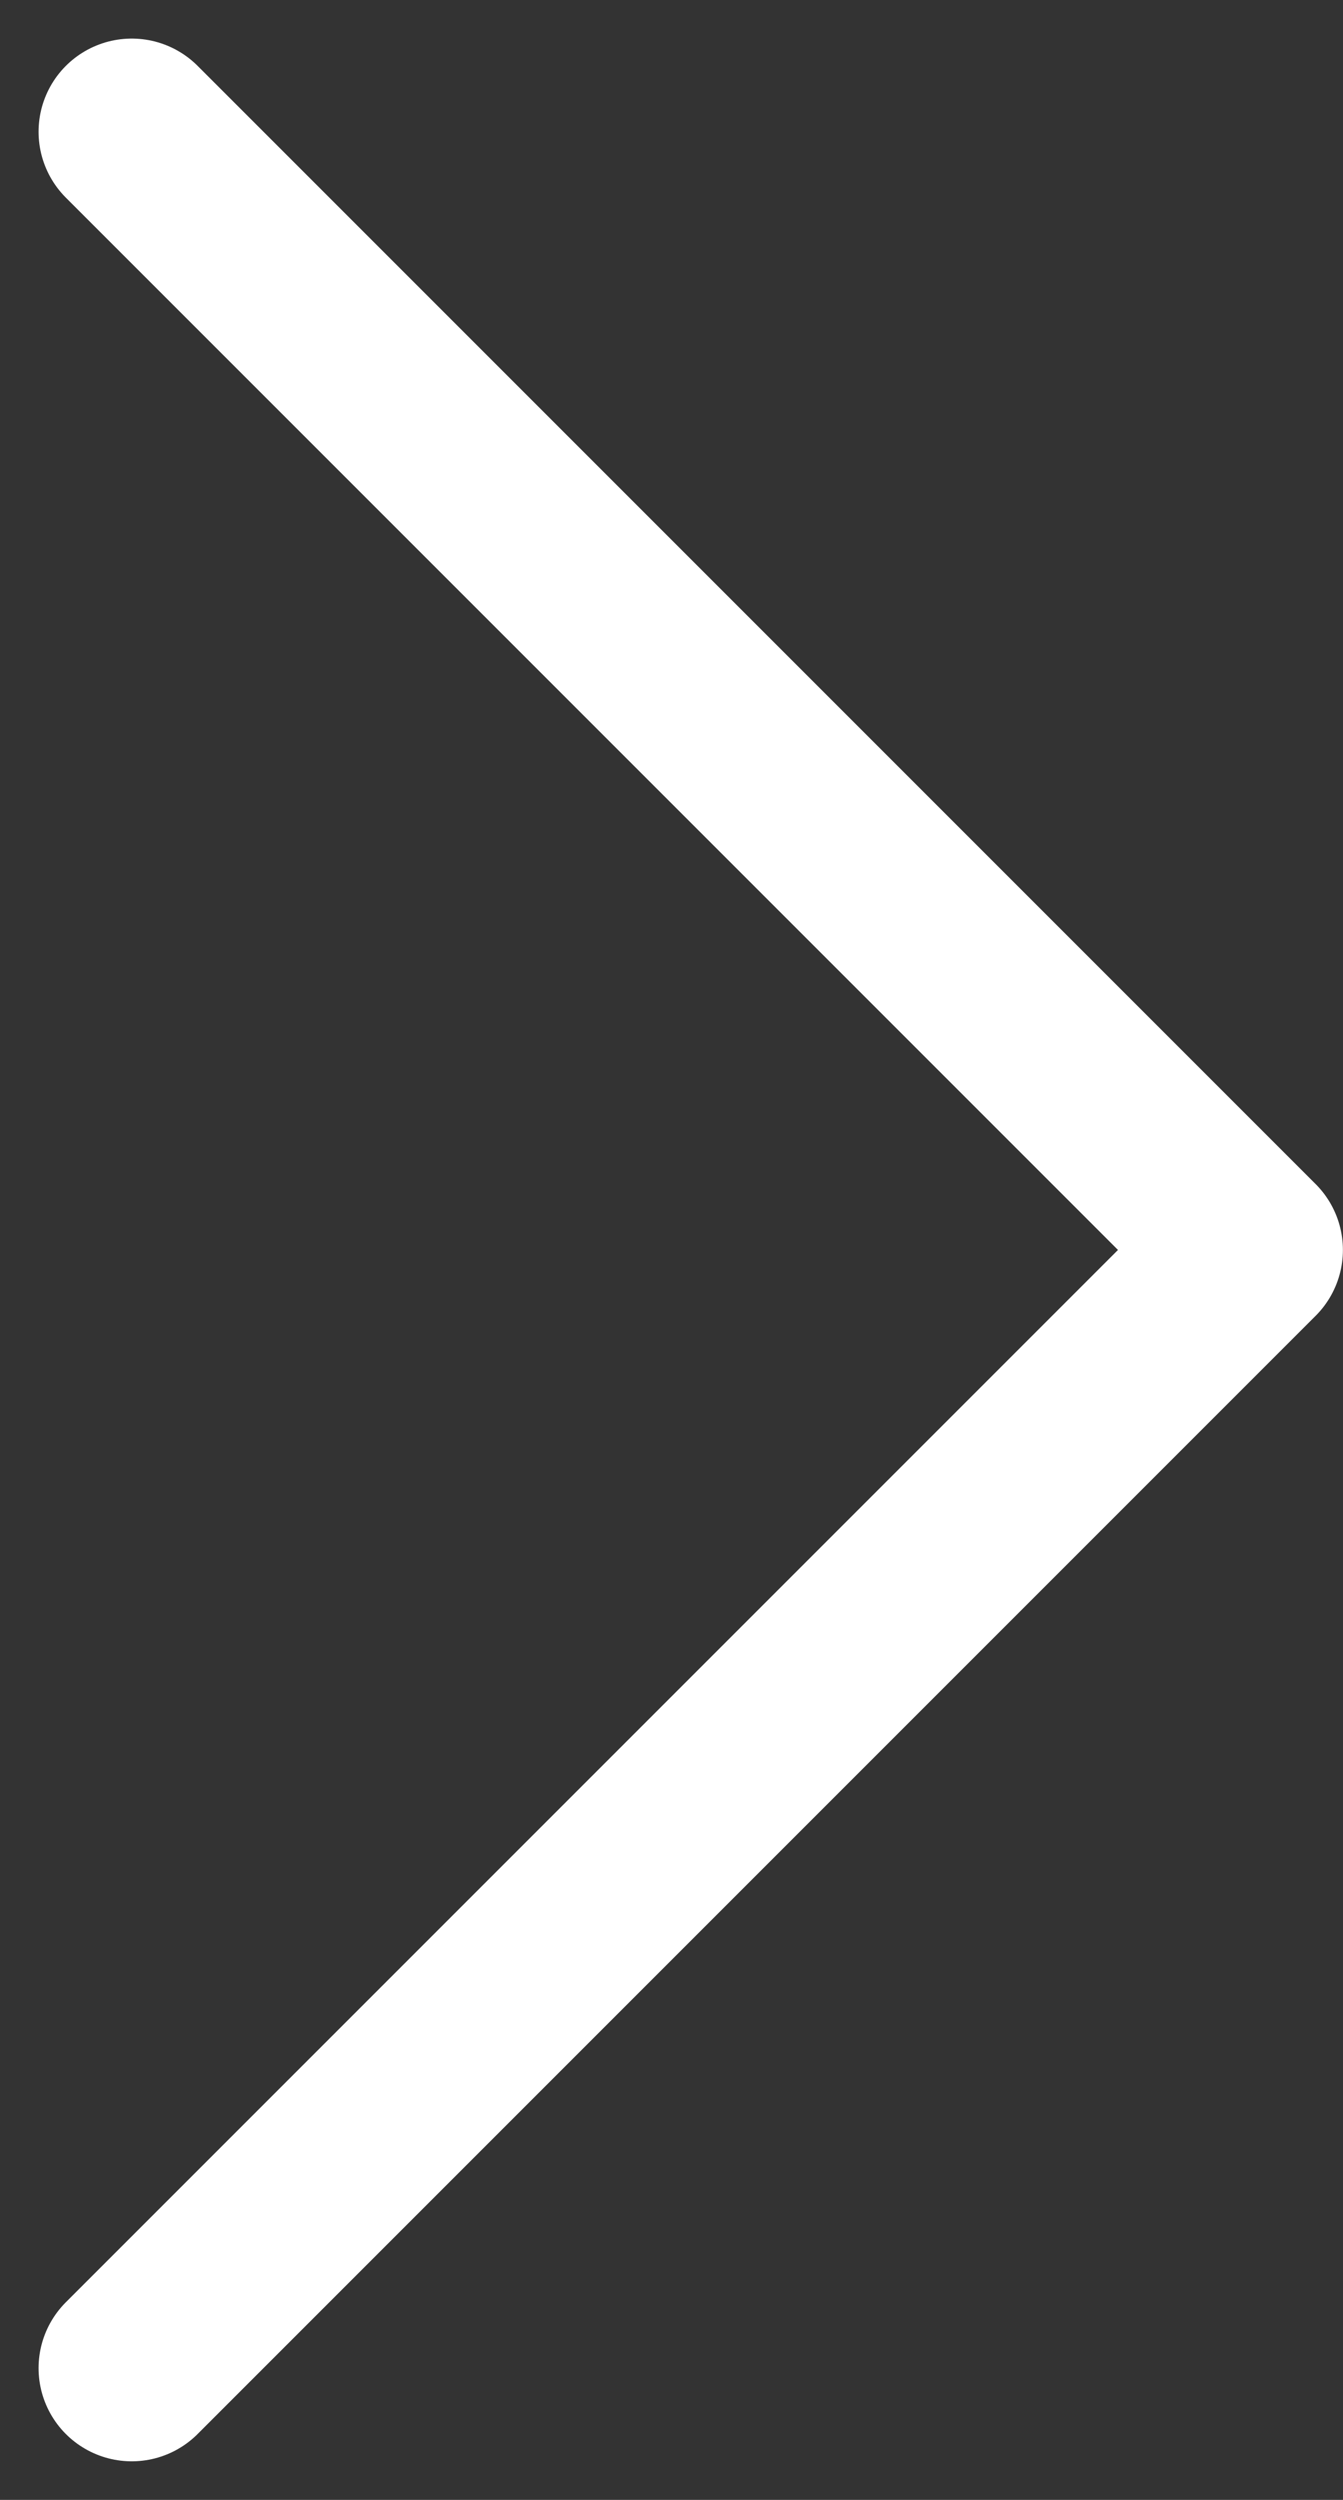 <svg xmlns="http://www.w3.org/2000/svg" width="14.415" height="26.828" viewBox="0 0 14.415 26.828">
    <rect x="0" y="0" width="14.415" height="26.828" fill="#333333" stroke="none"/>
    <g transform="translate(-1719.086 -138.086)">
        <path d="M7979.27,2516.692l12-12-12-12" transform="translate(-6258.77 -2353.192)" style="fill:none;stroke:#FFFFFF;stroke-linecap:round;stroke-linejoin:round;stroke-width:2px"/>
    </g>
</svg>